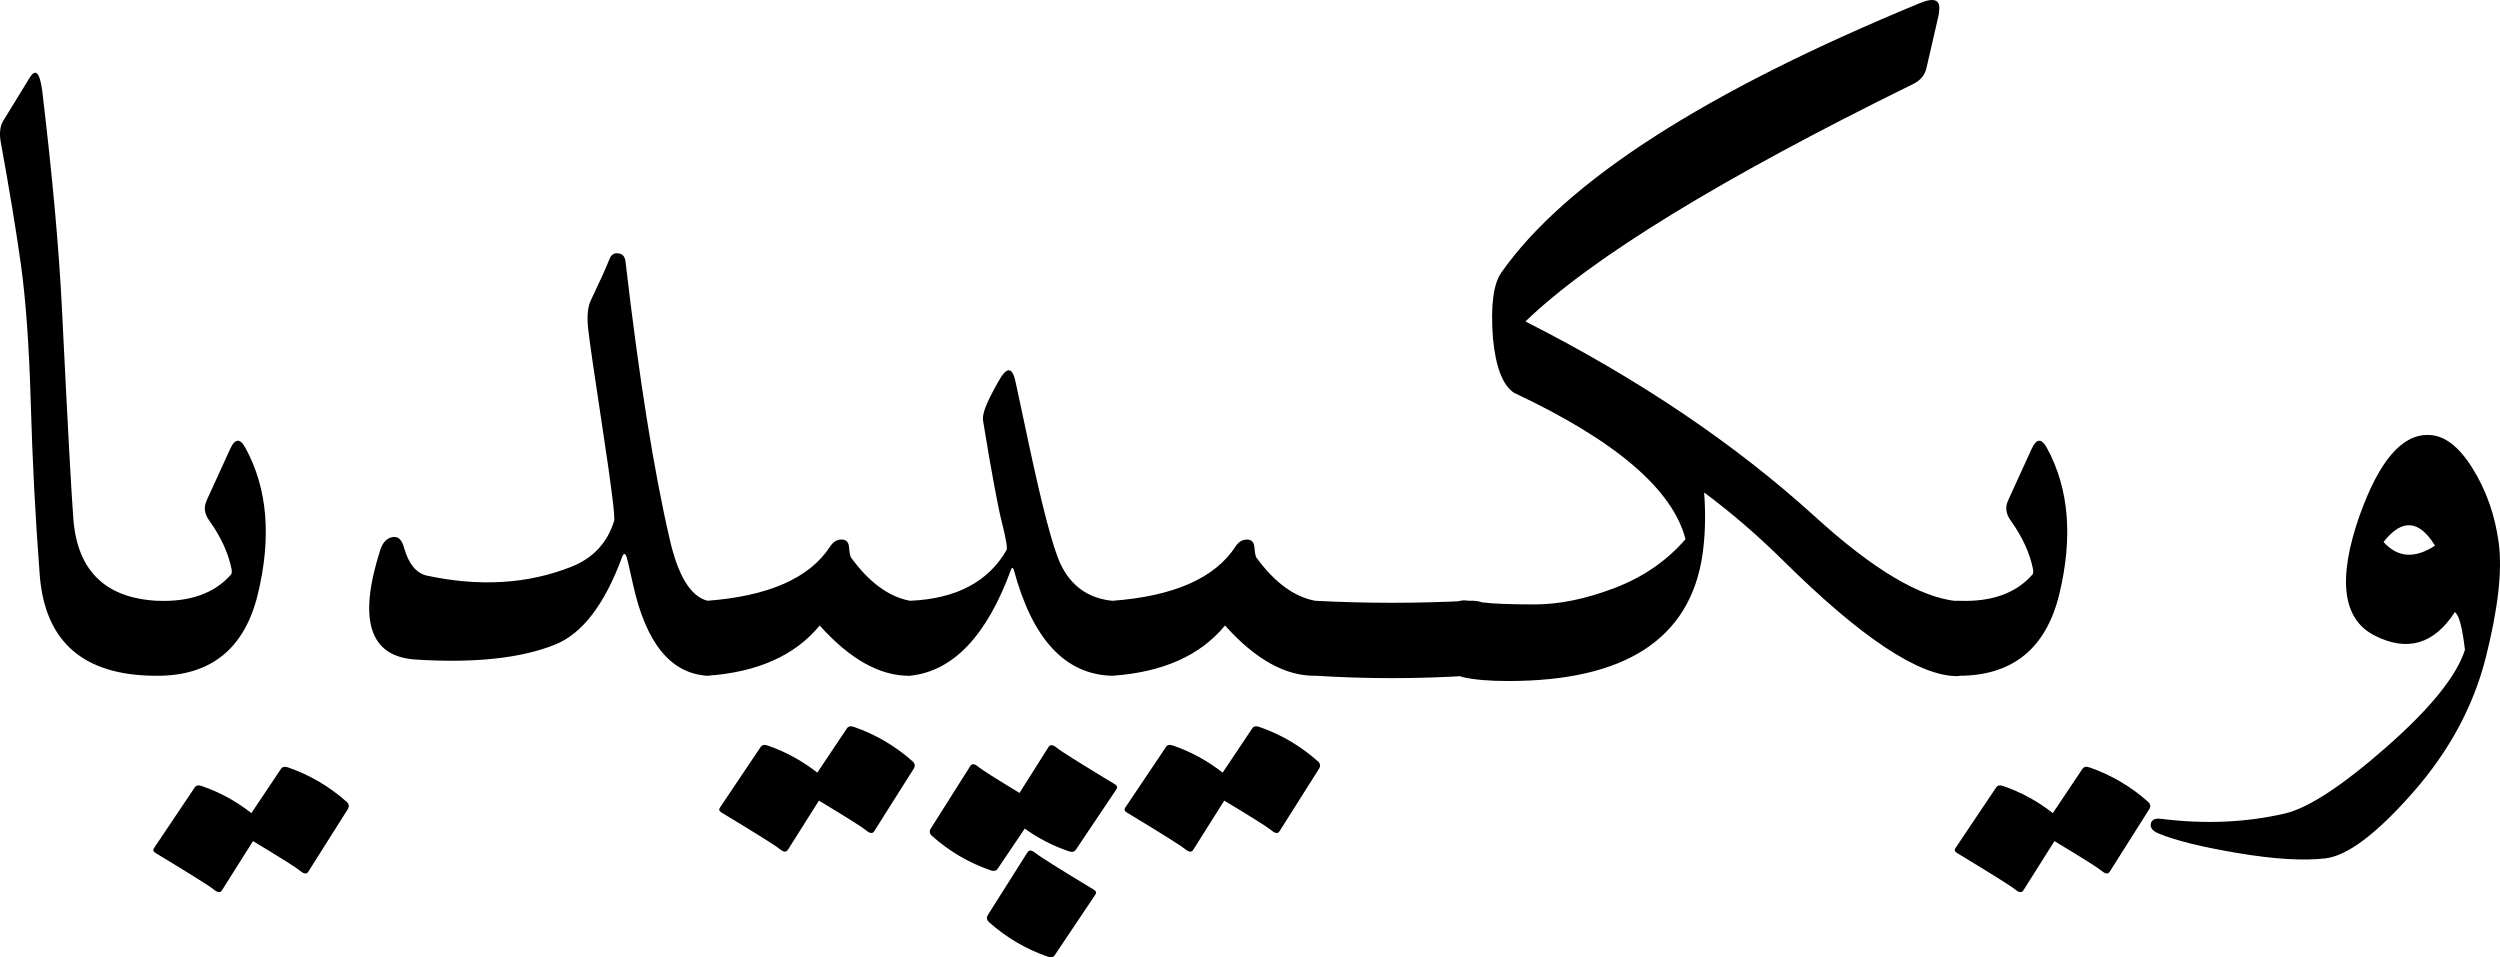 <?xml version="1.0" encoding="UTF-8" standalone="no"?>
<svg
   xmlns:dc="http://purl.org/dc/elements/1.1/"
   xmlns:cc="http://creativecommons.org/ns#"
   xmlns:rdf="http://www.w3.org/1999/02/22-rdf-syntax-ns#"
   xmlns:svg="http://www.w3.org/2000/svg"
   xmlns="http://www.w3.org/2000/svg"
   xml:space="preserve"
   enable-background="new 0 0 135 155"
   viewBox="0 0 75.284 28.825"
   height="28.825"
   width="75.284"
   y="0px"
   x="0px"
   id="svg3857"
   version="1.1"><defs
   id="defs3" /><path
   id="Wikipedia"
   style="font-style:normal;font-variant:normal;font-weight:normal;font-stretch:normal;font-size:25px;line-height:126%;font-family:Amiri;-inkscape-font-specification:Amiri;text-align:center;letter-spacing:0px;word-spacing:0px;writing-mode:lr-tb;text-anchor:middle;fill:#000000;fill-opacity:1"
   d="m 71.069,15.491 c 0.578,-1.611 1.261,-2.409 2.051,-2.393 0.472,0 0.916,0.332 1.331,0.995 0.415,0.663 0.68,1.41 0.793,2.24 0.114,0.83 -0.014,1.982 -0.385,3.455 -0.37,1.473 -1.103,2.832 -2.197,4.077 -1.095,1.245 -1.973,1.906 -2.637,1.984 -0.663,0.077 -1.54,0.024 -2.631,-0.159 -1.09,-0.183 -1.888,-0.38 -2.393,-0.592 -0.179,-0.073 -0.256,-0.171 -0.232,-0.293 0.024,-0.122 0.13,-0.171 0.317,-0.146 1.31,0.163 2.547,0.11 3.711,-0.159 0.708,-0.163 1.727,-0.828 3.058,-1.996 1.331,-1.168 2.122,-2.146 2.374,-2.936 -0.081,-0.684 -0.183,-1.062 -0.305,-1.135 -0.627,0.968 -1.43,1.204 -2.411,0.708 -0.981,-0.496 -1.129,-1.713 -0.446,-3.65 z m 2.258,0.94 c -0.48,-0.781 -0.997,-0.818 -1.55,-0.11 0.423,0.472 0.94,0.509 1.55,0.11 z M 60.474,15.063 61.182,13.513 c 0.146,-0.317 0.301,-0.321 0.464,-0.012 0.659,1.213 0.781,2.677 0.366,4.395 -0.399,1.636 -1.408,2.454 -3.027,2.454 -0.179,0 -0.354,-0.423 -0.525,-1.27 -0.13,-0.675 0.045,-1.005 0.525,-0.989 0.985,0.041 1.725,-0.224 2.222,-0.793 0.024,-0.033 0.028,-0.089 0.012,-0.171 -0.098,-0.48 -0.321,-0.964 -0.671,-1.453 -0.146,-0.203 -0.171,-0.407 -0.073,-0.61 z m 2.234,8.093 c 0.041,-0.065 0.11,-0.081 0.208,-0.049 0.659,0.228 1.249,0.574 1.77,1.038 0.073,0.065 0.085,0.138 0.037,0.22 l -1.196,1.892 c -0.049,0.073 -0.13,0.061 -0.244,-0.037 -0.106,-0.089 -0.578,-0.387 -1.416,-0.891 l -0.94,1.489 c -0.049,0.073 -0.132,0.061 -0.25,-0.037 -0.118,-0.098 -0.702,-0.464 -1.752,-1.099 -0.065,-0.041 -0.077,-0.089 -0.037,-0.146 l 1.221,-1.819 c 0.041,-0.065 0.11,-0.081 0.208,-0.049 0.545,0.187 1.046,0.46 1.501,0.818 z M 44.104,18.079 c 0.041,0 0.22,0.02 0.537,0.061 0.317,0.041 0.844,0.061 1.581,0.061 0.736,0 1.536,-0.165 2.399,-0.494 0.863,-0.33 1.575,-0.82 2.136,-1.471 -0.391,-1.506 -2.112,-2.974 -5.164,-4.407 -0.342,-0.228 -0.553,-0.777 -0.635,-1.648 -0.073,-0.977 0.012,-1.636 0.256,-1.978 C 47.144,5.461 51.351,2.755 57.837,0.085 57.975,0.029 58.089,0 58.179,0 c 0.155,2.0003e-5 0.228,0.086 0.22,0.256 -1.4e-5,0.073 -0.008,0.147 -0.024,0.22 l -0.366,1.587 c -0.049,0.203 -0.179,0.358 -0.391,0.464 -5.794,2.848 -9.688,5.233 -11.682,7.153 3.402,1.725 6.311,3.687 8.728,5.884 1.742,1.587 3.166,2.433 4.272,2.539 0.399,0.041 0.598,0.293 0.598,0.757 -1.6e-5,0.269 -0.059,0.588 -0.177,0.958 -0.118,0.37 -0.258,0.551 -0.421,0.543 -1.147,0 -2.889,-1.156 -5.225,-3.467 -0.773,-0.765 -1.571,-1.453 -2.393,-2.063 0.049,0.667 0.033,1.29 -0.049,1.868 -0.374,2.539 -2.323,3.809 -5.847,3.809 -0.578,0 -1.034,-0.039 -1.367,-0.116 -0.334,-0.077 -0.5,-0.588 -0.5,-1.532 10e-7,-0.521 0.183,-0.781 0.549,-0.781 z m -4.504,2.271 c -0.146,-0.008 -0.252,-0.134 -0.317,-0.378 L 38.965,18.884 c -0.138,-0.553 0.073,-0.818 0.635,-0.793 0.773,0.041 1.546,0.061 2.319,0.061 0.773,0 1.546,-0.02 2.319,-0.061 0.562,-0.024 0.773,0.24 0.635,0.793 l -0.317,1.086 c -0.065,0.244 -0.171,0.37 -0.317,0.378 -0.773,0.049 -1.546,0.073 -2.319,0.073 -0.773,0 -1.546,-0.024 -2.319,-0.073 z m 0,-2.258 c 0.277,0.065 0.431,0.163 0.464,0.293 0.033,0.13 0.033,0.326 0,0.586 -0.122,0.92 -0.277,1.379 -0.464,1.379 -0.895,0.008 -1.799,-0.496 -2.71,-1.514 -0.741,0.903 -1.872,1.408 -3.394,1.514 -0.155,0.008 -0.26,-0.118 -0.317,-0.378 l -0.22,-1.038 c -0.041,-0.171 -0.006,-0.35 0.104,-0.537 0.11,-0.187 0.254,-0.289 0.433,-0.305 1.855,-0.138 3.092,-0.684 3.711,-1.636 0.09,-0.138 0.203,-0.208 0.342,-0.208 0.138,10e-6 0.214,0.077 0.226,0.232 0.012,0.155 0.031,0.256 0.055,0.305 0.545,0.749 1.135,1.184 1.77,1.306 z m -1.892,3.845 c 0.041,-0.065 0.11,-0.081 0.208,-0.049 0.659,0.228 1.249,0.574 1.77,1.038 0.073,0.065 0.085,0.138 0.037,0.22 l -1.196,1.892 c -0.049,0.073 -0.13,0.061 -0.244,-0.037 -0.106,-0.089 -0.578,-0.387 -1.416,-0.891 l -0.94,1.489 c -0.049,0.073 -0.132,0.061 -0.25,-0.037 -0.118,-0.098 -0.702,-0.464 -1.752,-1.099 -0.065,-0.041 -0.077,-0.089 -0.037,-0.146 l 1.221,-1.819 c 0.041,-0.065 0.11,-0.081 0.208,-0.049 0.545,0.187 1.046,0.46 1.501,0.818 z m -8.105,-9.277 c -0.024,-0.146 0.053,-0.395 0.232,-0.745 0.179,-0.35 0.309,-0.574 0.391,-0.671 0.163,-0.179 0.281,-0.098 0.354,0.244 0.073,0.342 0.203,0.952 0.391,1.831 0.415,1.953 0.736,3.174 0.964,3.662 0.317,0.667 0.838,1.038 1.562,1.111 0.195,0.016 0.342,0.118 0.439,0.305 0.098,0.187 0.114,0.435 0.049,0.745 -0.146,0.814 -0.309,1.217 -0.488,1.208 -1.416,-0.033 -2.405,-1.095 -2.966,-3.186 -0.033,-0.081 -0.061,-0.085 -0.085,-0.012 -0.732,2.002 -1.75,3.068 -3.052,3.198 -0.155,0.016 -0.264,-0.083 -0.33,-0.299 -0.065,-0.216 -0.138,-0.592 -0.22,-1.129 -0.081,-0.537 0.102,-0.814 0.549,-0.83 1.392,-0.057 2.364,-0.566 2.917,-1.526 0.033,-0.057 -0.014,-0.336 -0.14,-0.836 -0.126,-0.5 -0.315,-1.524 -0.568,-3.07 z m 2.161,16.101 c -0.041,0.065 -0.11,0.081 -0.208,0.049 -0.659,-0.228 -1.249,-0.574 -1.77,-1.038 -0.073,-0.065 -0.085,-0.138 -0.037,-0.22 l 1.196,-1.892 c 0.049,-0.073 0.132,-0.061 0.25,0.037 0.118,0.098 0.702,0.464 1.752,1.099 0.065,0.041 0.077,0.089 0.037,0.146 z m -1.721,-2.6 c -0.041,0.065 -0.11,0.081 -0.208,0.049 -0.659,-0.228 -1.249,-0.574 -1.77,-1.038 -0.073,-0.065 -0.085,-0.138 -0.037,-0.22 l 1.196,-1.892 c 0.049,-0.073 0.13,-0.061 0.244,0.037 0.098,0.081 0.509,0.342 1.233,0.781 l 0.879,-1.392 c 0.049,-0.073 0.132,-0.061 0.25,0.037 0.118,0.098 0.702,0.464 1.752,1.099 0.065,0.041 0.077,0.089 0.037,0.146 l -1.221,1.819 c -0.041,0.065 -0.11,0.081 -0.208,0.049 -0.48,-0.163 -0.924,-0.391 -1.331,-0.684 z m -2.649,-8.069 c 0.277,0.065 0.431,0.163 0.464,0.293 0.033,0.13 0.033,0.326 0,0.586 -0.122,0.92 -0.277,1.379 -0.464,1.379 -0.895,0.008 -1.799,-0.496 -2.71,-1.514 -0.741,0.903 -1.872,1.408 -3.394,1.514 -0.155,0.008 -0.26,-0.118 -0.317,-0.378 l -0.22,-1.038 c -0.041,-0.171 -0.006,-0.35 0.104,-0.537 0.11,-0.187 0.254,-0.289 0.433,-0.305 C 23.145,17.953 24.382,17.407 25,16.455 c 0.09,-0.138 0.203,-0.208 0.342,-0.208 0.138,10e-6 0.214,0.077 0.226,0.232 0.012,0.155 0.031,0.256 0.055,0.305 0.545,0.749 1.135,1.184 1.77,1.306 z m -1.892,3.845 c 0.041,-0.065 0.11,-0.081 0.208,-0.049 0.659,0.228 1.249,0.574 1.77,1.038 0.073,0.065 0.085,0.138 0.037,0.22 l -1.196,1.892 c -0.049,0.073 -0.13,0.061 -0.244,-0.037 -0.106,-0.089 -0.578,-0.387 -1.416,-0.891 l -0.94,1.489 c -0.049,0.073 -0.132,0.061 -0.25,-0.037 -0.118,-0.098 -0.702,-0.464 -1.752,-1.099 -0.065,-0.041 -0.077,-0.089 -0.037,-0.146 l 1.221,-1.819 c 0.041,-0.065 0.11,-0.081 0.208,-0.049 0.545,0.187 1.046,0.46 1.501,0.818 z M 21.301,18.091 c 0.252,0.065 0.419,0.287 0.5,0.665 0.081,0.378 0.071,0.741 -0.031,1.086 -0.102,0.346 -0.258,0.515 -0.47,0.507 -1.099,-0.065 -1.843,-0.977 -2.234,-2.734 -0.122,-0.553 -0.187,-0.834 -0.195,-0.842 -0.049,-0.13 -0.098,-0.122 -0.146,0.024 -0.521,1.408 -1.188,2.279 -2.002,2.612 -1.034,0.415 -2.437,0.566 -4.211,0.452 -1.383,-0.089 -1.737,-1.188 -1.062,-3.296 0.073,-0.228 0.195,-0.358 0.366,-0.391 0.171,-0.033 0.289,0.077 0.354,0.33 0.138,0.48 0.366,0.757 0.684,0.83 1.595,0.342 3.048,0.252 4.358,-0.269 0.651,-0.26 1.078,-0.72 1.282,-1.379 C 18.526,15.572 18.414,14.673 18.158,12.988 17.902,11.304 17.753,10.276 17.712,9.906 17.672,9.536 17.696,9.253 17.786,9.058 18.062,8.48 18.254,8.057 18.359,7.788 18.408,7.666 18.496,7.613 18.622,7.629 c 0.126,0.016 0.197,0.098 0.214,0.244 0.407,3.499 0.85,6.287 1.331,8.362 0.252,1.107 0.631,1.725 1.135,1.855 z M 6.226,15.063 6.934,13.513 c 0.146,-0.317 0.301,-0.321 0.464,-0.012 0.659,1.213 0.781,2.677 0.366,4.395 -0.399,1.636 -1.408,2.454 -3.027,2.454 -0.179,0 -0.354,-0.423 -0.525,-1.27 -0.13,-0.675 0.045,-1.005 0.525,-0.989 0.985,0.041 1.725,-0.224 2.222,-0.793 0.024,-0.033 0.028,-0.089 0.012,-0.171 -0.098,-0.48 -0.321,-0.964 -0.671,-1.453 -0.146,-0.203 -0.171,-0.407 -0.073,-0.61 z m 2.234,8.093 c 0.041,-0.065 0.11,-0.081 0.208,-0.049 0.659,0.228 1.249,0.574 1.77,1.038 0.073,0.065 0.085,0.138 0.037,0.22 l -1.196,1.892 c -0.049,0.073 -0.13,0.061 -0.244,-0.037 -0.106,-0.089 -0.578,-0.387 -1.416,-0.891 l -0.94,1.489 c -0.049,0.073 -0.132,0.061 -0.25,-0.037 -0.118,-0.098 -0.702,-0.464 -1.752,-1.099 -0.065,-0.041 -0.077,-0.089 -0.037,-0.146 l 1.221,-1.819 c 0.041,-0.065 0.11,-0.081 0.208,-0.049 0.545,0.187 1.046,0.46 1.501,0.818 z M 0.891,2.344 C 1.07,2.051 1.196,2.177 1.27,2.722 c 0.309,2.58 0.509,4.789 0.598,6.628 0.171,3.475 0.285,5.57 0.342,6.287 0.122,1.546 0.956,2.364 2.502,2.454 0.431,0.024 0.598,0.33 0.5,0.916 -0.155,0.895 -0.321,1.343 -0.5,1.343 -2.189,0 -3.361,-1.013 -3.516,-3.04 -0.13,-1.709 -0.22,-3.428 -0.269,-5.157 -0.049,-1.729 -0.149,-3.129 -0.299,-4.199 -0.151,-1.07 -0.352,-2.293 -0.604,-3.668 -0.049,-0.269 -0.024,-0.484 0.073,-0.647 z" />

</svg>
